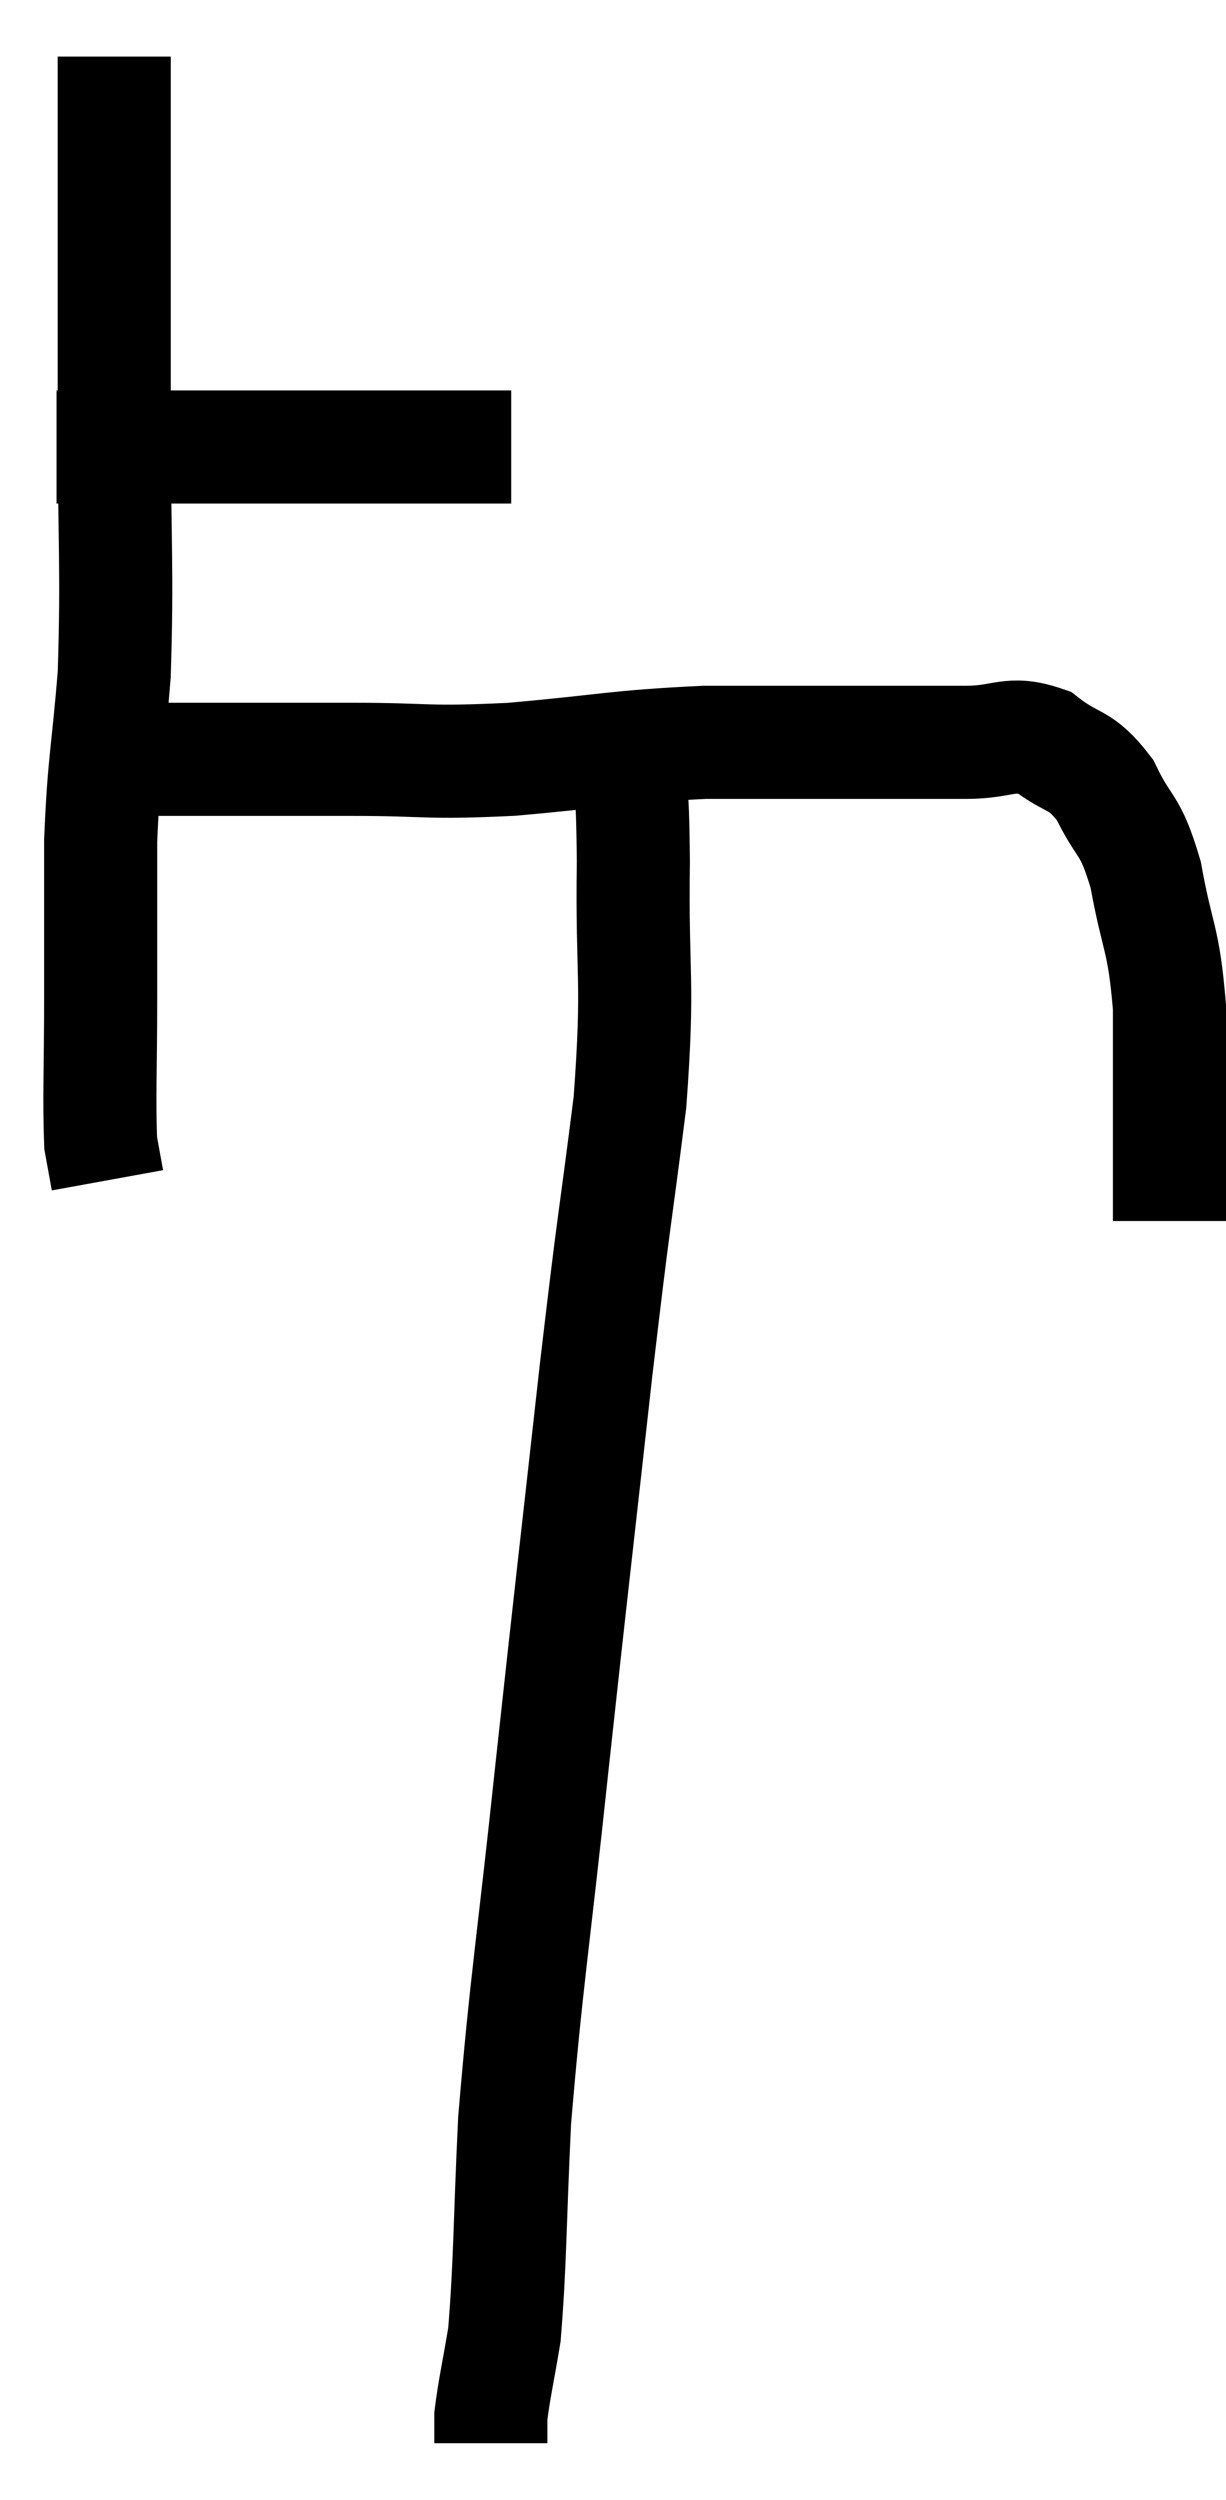 <svg xmlns="http://www.w3.org/2000/svg" viewBox="9.44 2.66 21.68 44.18" width="21.68" height="44.18"><path d="M 10.44 10.56 C 10.89 10.56, 10.605 10.56, 11.34 10.56 C 12.36 10.56, 12.375 10.56, 13.38 10.56 C 14.37 10.56, 14.385 10.56, 15.36 10.56 C 16.32 10.56, 16.53 10.56, 17.28 10.56 C 17.82 10.56, 18.06 10.56, 18.36 10.56 L 18.48 10.56" fill="none" stroke="black" stroke-width="2"></path><path d="M 11.46 3.66 C 11.46 4.2, 11.46 3.885, 11.46 4.74 C 11.46 5.91, 11.46 5.775, 11.46 7.08 C 11.46 8.52, 11.46 8.085, 11.46 9.96 C 11.46 12.27, 11.52 12.69, 11.46 14.58 C 11.34 16.05, 11.28 16.095, 11.22 17.52 C 11.22 18.9, 11.22 18.945, 11.22 20.28 C 11.22 21.57, 11.19 22.05, 11.22 22.86 L 11.34 23.52" fill="none" stroke="black" stroke-width="2"></path><path d="M 11.64 16.08 C 12.09 16.08, 11.895 16.08, 12.54 16.08 C 13.38 16.08, 13.44 16.08, 14.22 16.08 C 14.94 16.08, 14.595 16.08, 15.66 16.08 C 17.07 16.08, 16.92 16.155, 18.48 16.08 C 20.19 15.93, 20.31 15.855, 21.9 15.78 C 23.37 15.78, 23.685 15.78, 24.84 15.78 C 25.68 15.78, 25.755 15.78, 26.52 15.78 C 27.21 15.78, 27.285 15.57, 27.9 15.78 C 28.44 16.2, 28.53 16.035, 28.98 16.62 C 29.34 17.37, 29.415 17.16, 29.7 18.12 C 29.91 19.29, 30.015 19.2, 30.12 20.46 C 30.12 21.81, 30.12 22.35, 30.12 23.16 C 30.12 23.43, 30.12 23.43, 30.12 23.7 L 30.12 24.24" fill="none" stroke="black" stroke-width="2"></path><path d="M 20.52 15.12 C 20.52 15.45, 20.49 15.09, 20.52 15.78 C 20.58 16.83, 20.625 16.29, 20.64 17.88 C 20.61 20.01, 20.745 19.89, 20.58 22.14 C 20.28 24.51, 20.325 23.94, 19.98 26.88 C 19.59 30.39, 19.56 30.585, 19.2 33.9 C 18.87 37.02, 18.75 37.635, 18.54 40.14 C 18.45 42.03, 18.465 42.615, 18.36 43.92 C 18.24 44.64, 18.18 44.88, 18.12 45.36 C 18.12 45.6, 18.12 45.72, 18.12 45.84 C 18.12 45.84, 18.12 45.84, 18.12 45.84 L 18.12 45.84" fill="none" stroke="black" stroke-width="2"></path></svg>